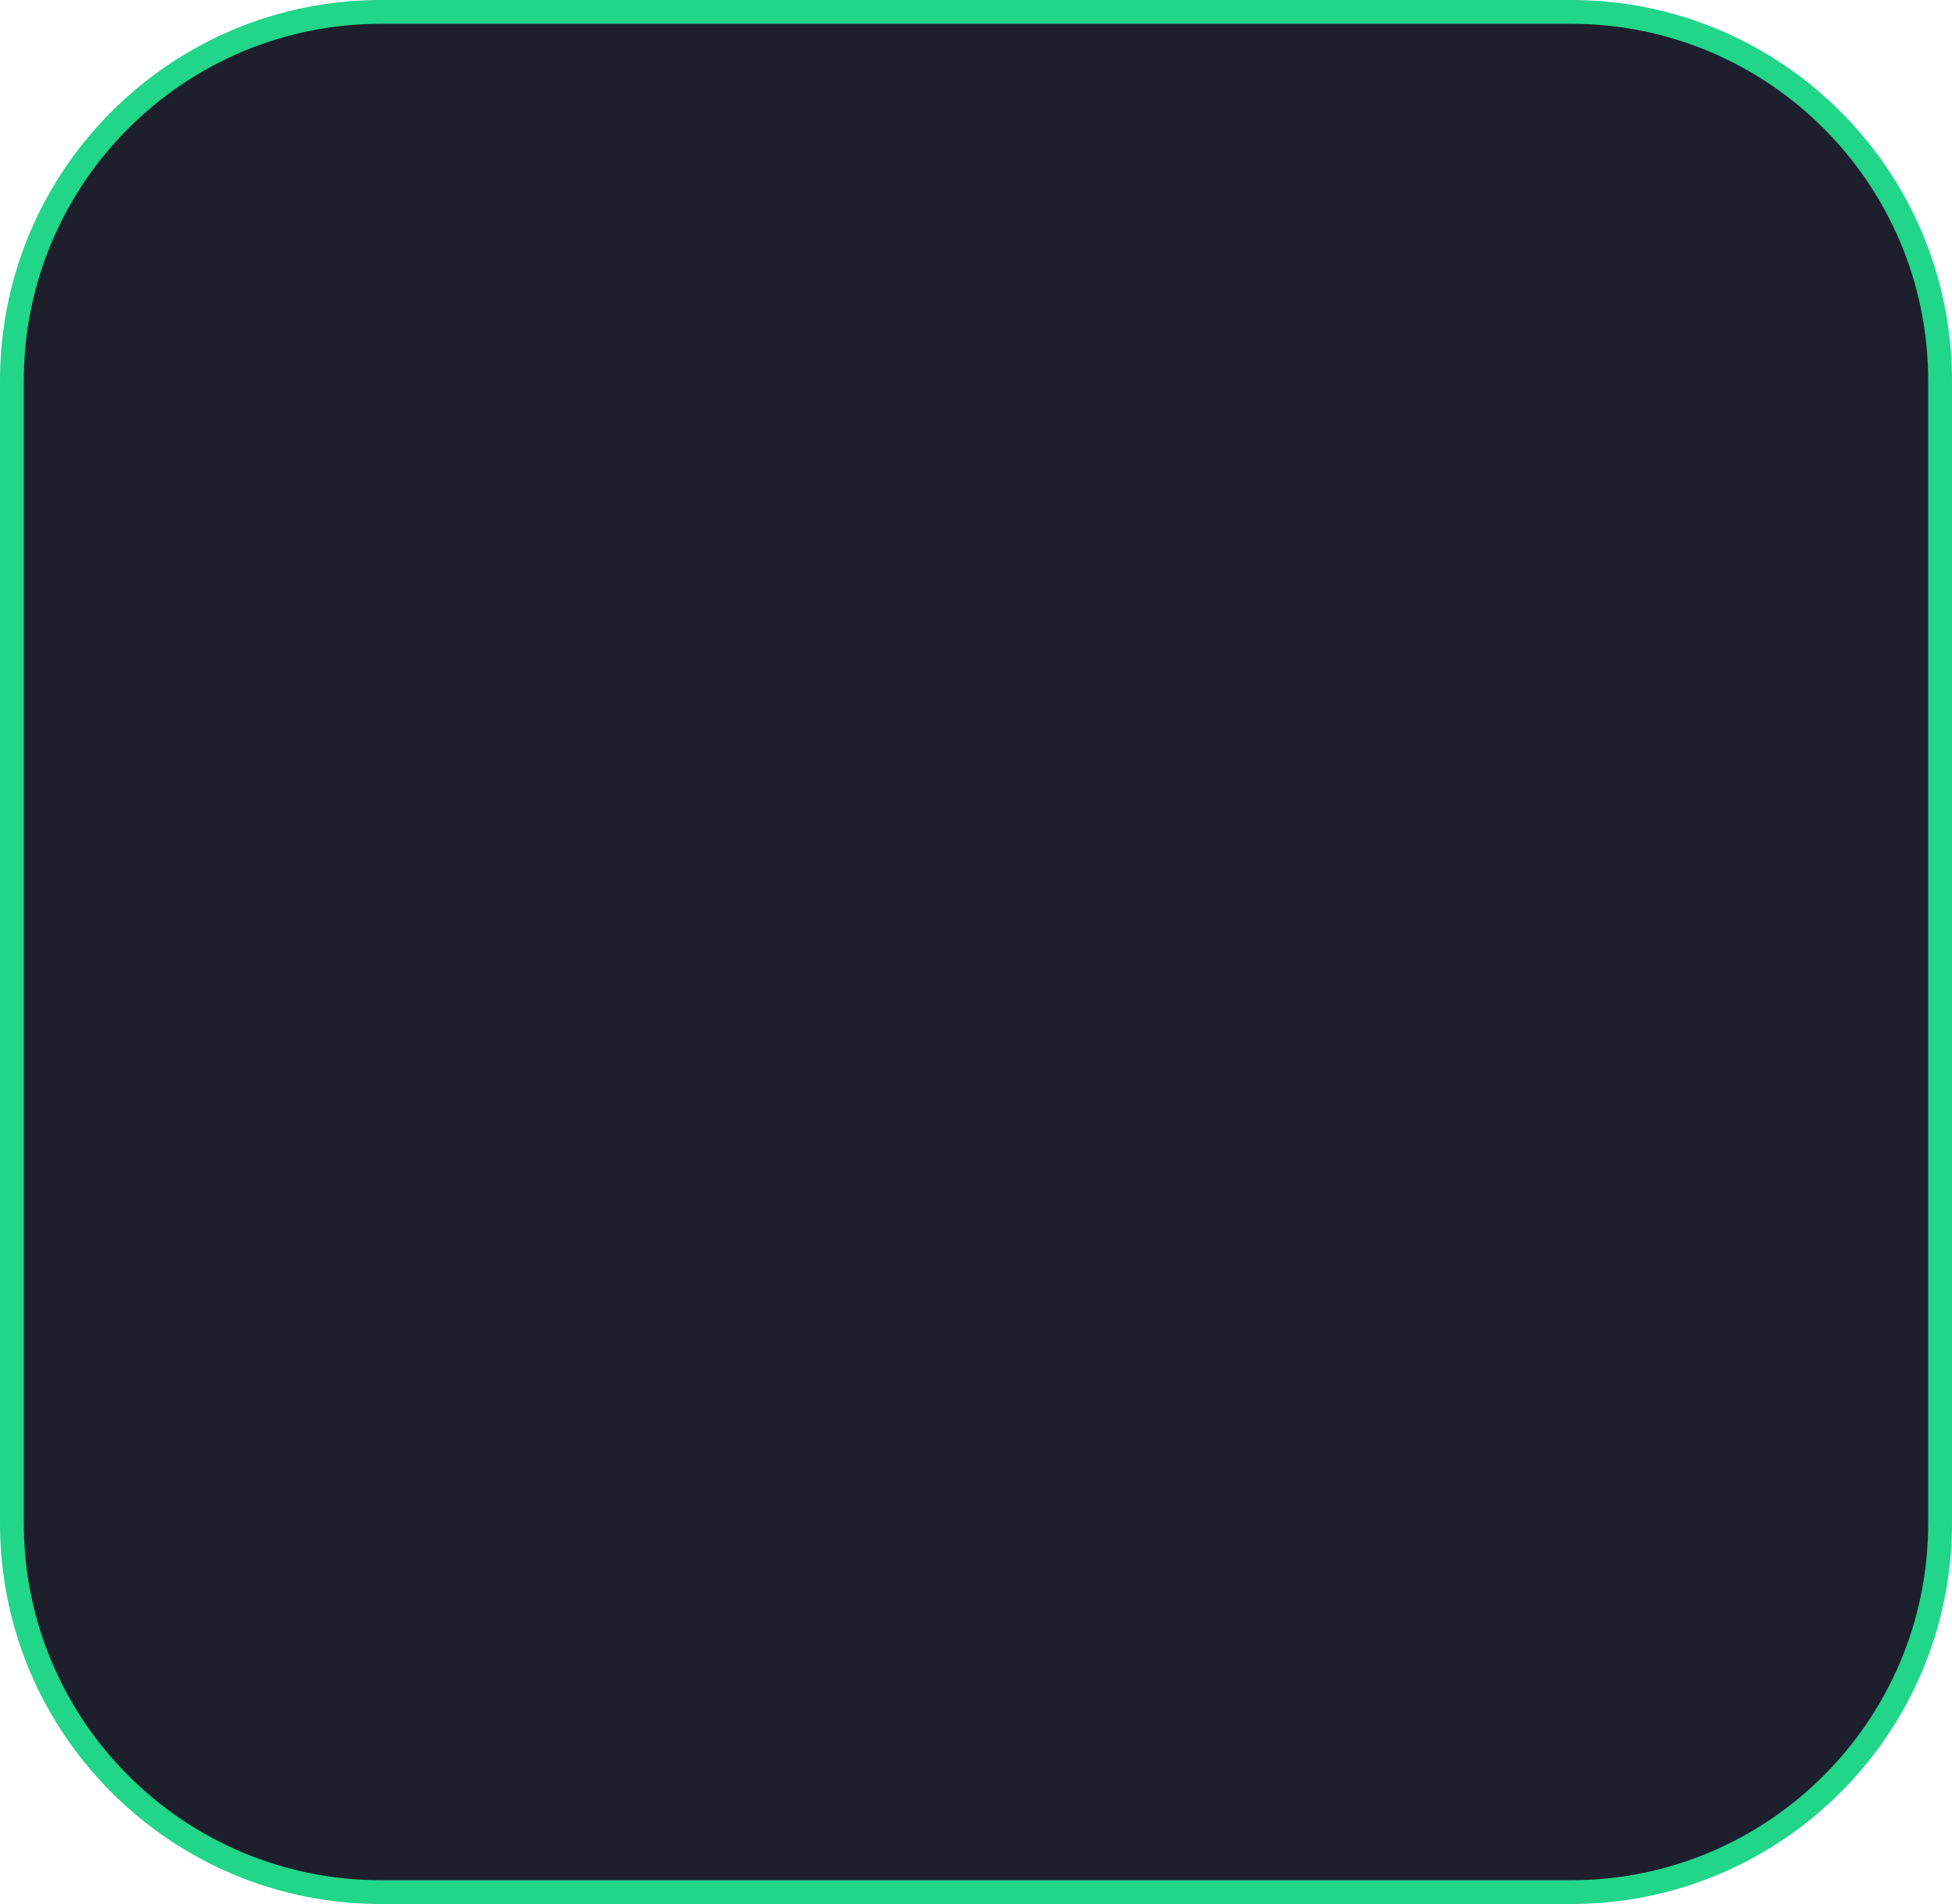 <svg width="82" height="80" viewBox="0 0 82 80" fill="none" xmlns="http://www.w3.org/2000/svg">
<path d="M0.5 16C0.5 7.44 7.44 0.5 16 0.5H66C74.56 0.5 81.5 7.44 81.5 16V64C81.5 72.56 74.56 79.5 66 79.5H16C7.44 79.5 0.5 72.56 0.5 64V16Z" fill="#1D1F2D" stroke="#21D589"/>
</svg>
